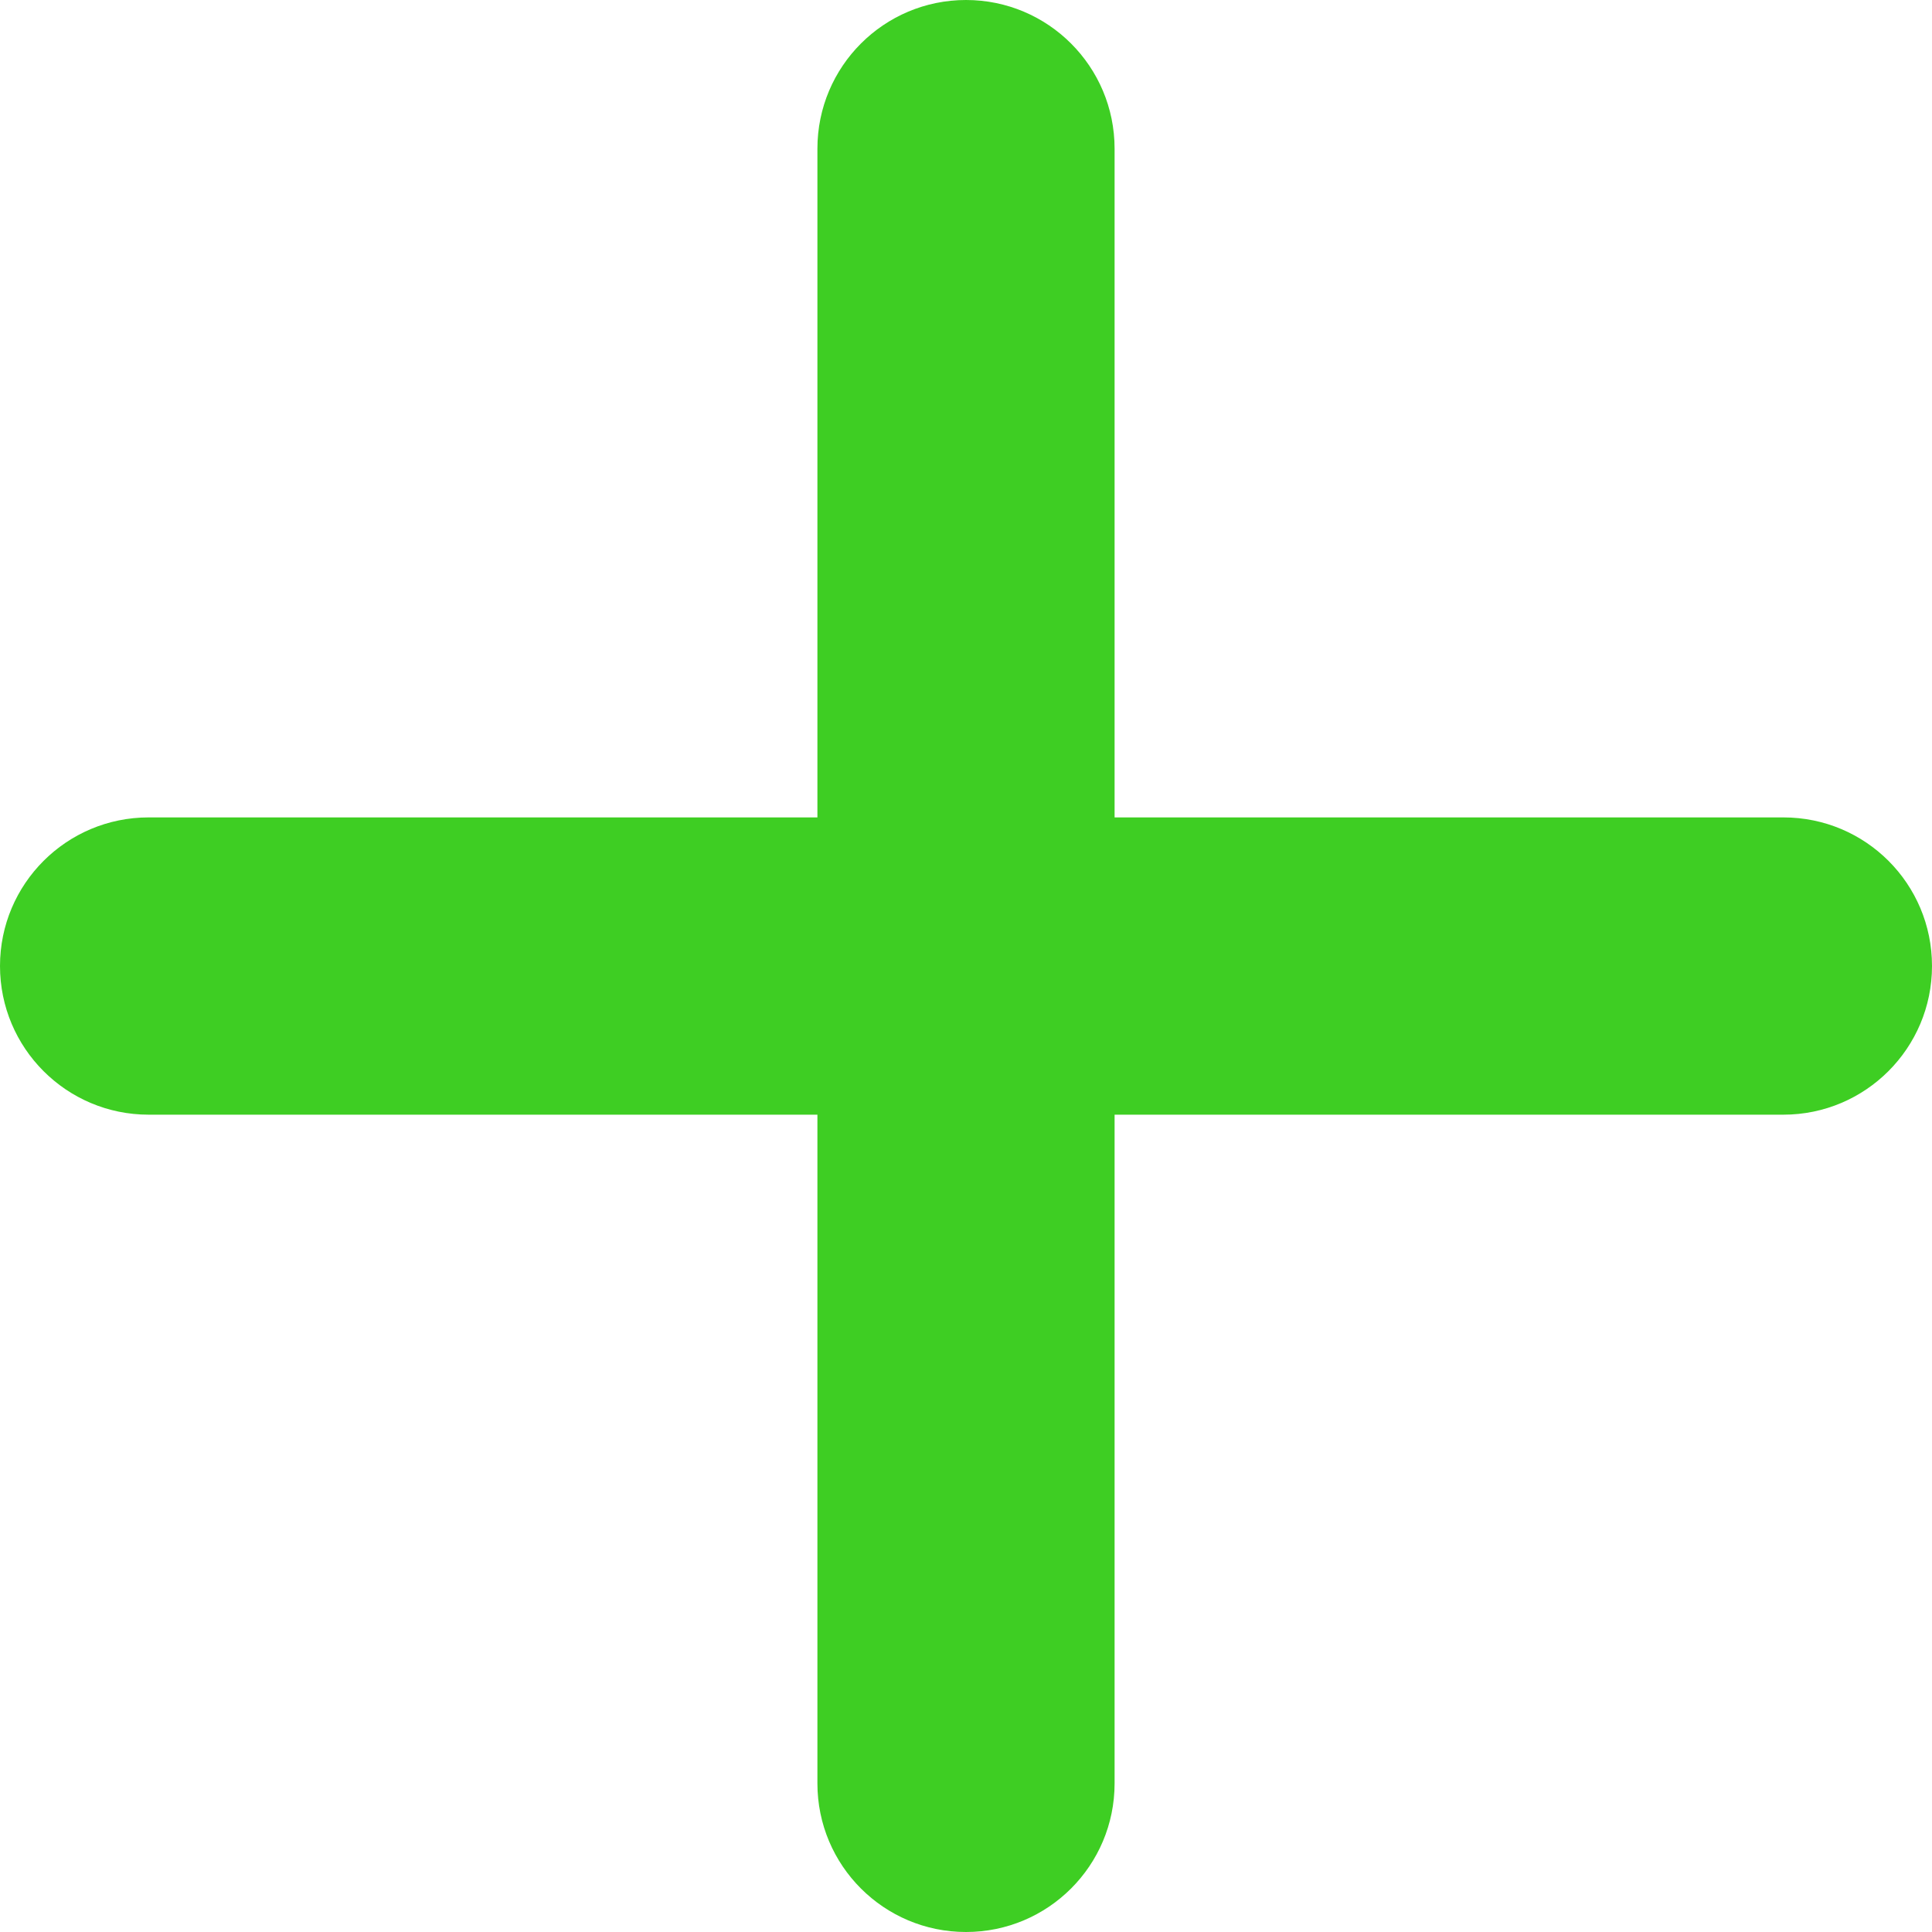 <svg width="22" height="22" viewBox="0 0 22 22" fill="none" xmlns="http://www.w3.org/2000/svg">
<g clip-path="url(#clip0_1461_6543)">
<path d="M22 11C22 11.935 21.242 12.693 20.308 12.693H12.692V20.308C12.692 21.244 11.934 22 11 22C10.066 22 9.308 21.244 9.308 20.308V12.693H1.692C0.758 12.693 0 11.935 0 11C0 10.065 0.758 9.308 1.692 9.308H9.308V1.693C9.308 0.757 10.066 0 11 0C11.934 0 12.692 0.757 12.692 1.693V9.308H20.308C21.244 9.308 22 10.064 22 11Z" fill="#3ECE23"/>
</g>
<defs>
<clipPath id="clip0_1461_6543">
<rect width="22" height="22" fill="white"/>
</clipPath>
</defs>
</svg>
